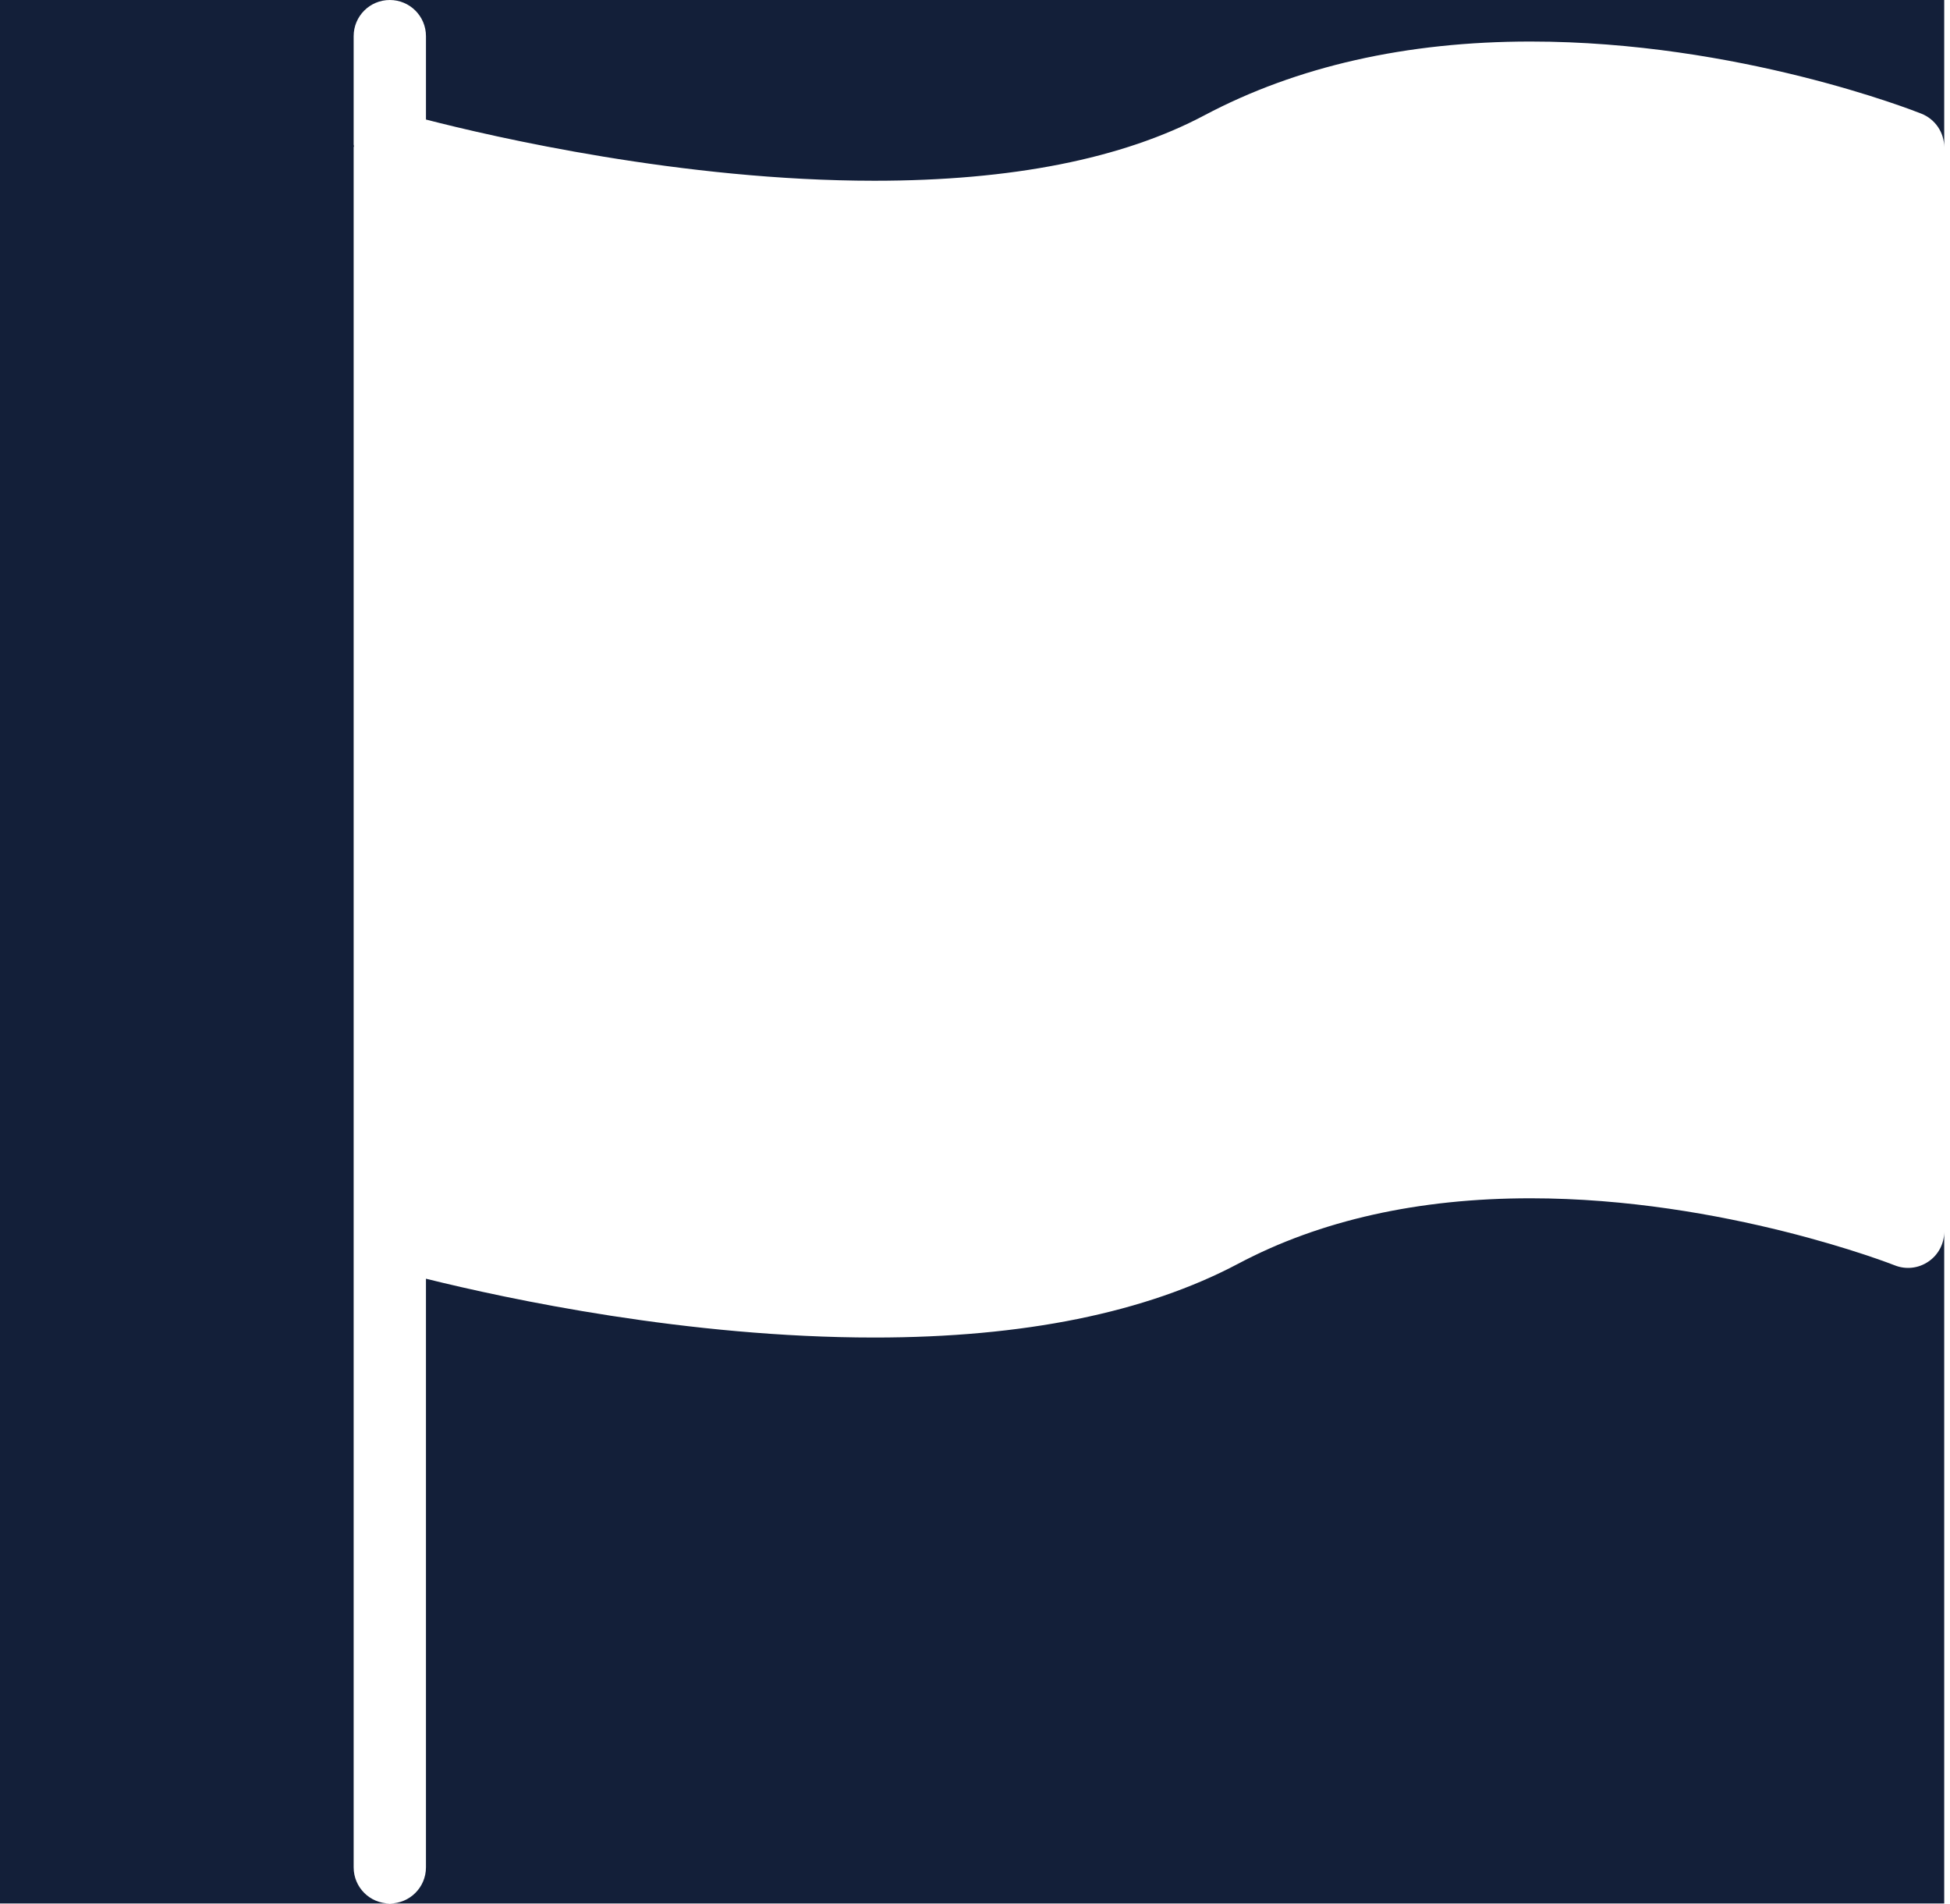 <svg width="213px" height="208px" viewBox="0 0 213 208" version="1.1" xmlns="http://www.w3.org/2000/svg" xmlns:xlink="http://www.w3.org/1999/xlink">
    <g id="Page-1" stroke="none" stroke-width="1" fill="none" fill-rule="evenodd">
        <g id="Group">
            <path d="M0,0 L212.368,0 L212.368,207.917 L0,207.917 L0,0 Z M209.886,12.422 C209.084,12.102 189.906,4.537 167.182,4.537 C153.622,4.537 141.635,7.25 131.55,12.6 C122.614,17.342 110.492,19.743 95.519,19.743 C74.56,19.743 53.893,14.957 46.529,13.058 L46.529,3.949 C46.528,1.765 44.763,0 42.579,0 C40.395,0 38.63,1.765 38.63,3.949 L38.63,15.795 C38.63,15.85 38.658,15.898 38.662,15.953 C38.662,16 38.63,16.04 38.63,16.087 L38.63,130.304 L38.63,134.545 L38.63,203.968 C38.63,206.152 40.395,207.917 42.579,207.917 C44.763,207.917 46.528,206.152 46.528,203.968 L46.528,139.674 C55.503,141.901 75.128,146.098 95.518,146.098 C111.794,146.098 125.16,143.381 135.249,138.035 C144.185,133.293 154.925,130.888 167.181,130.888 C188.334,130.888 206.774,138.138 206.955,138.209 C208.175,138.699 209.549,138.549 210.635,137.806 C211.717,137.079 212.368,135.855 212.368,134.544 L212.368,16.087 C212.369,14.472 211.386,13.022 209.886,12.422 L209.886,12.422 Z" id="50-2" fill="#131F39"></path>
        </g>
    </g>
</svg>